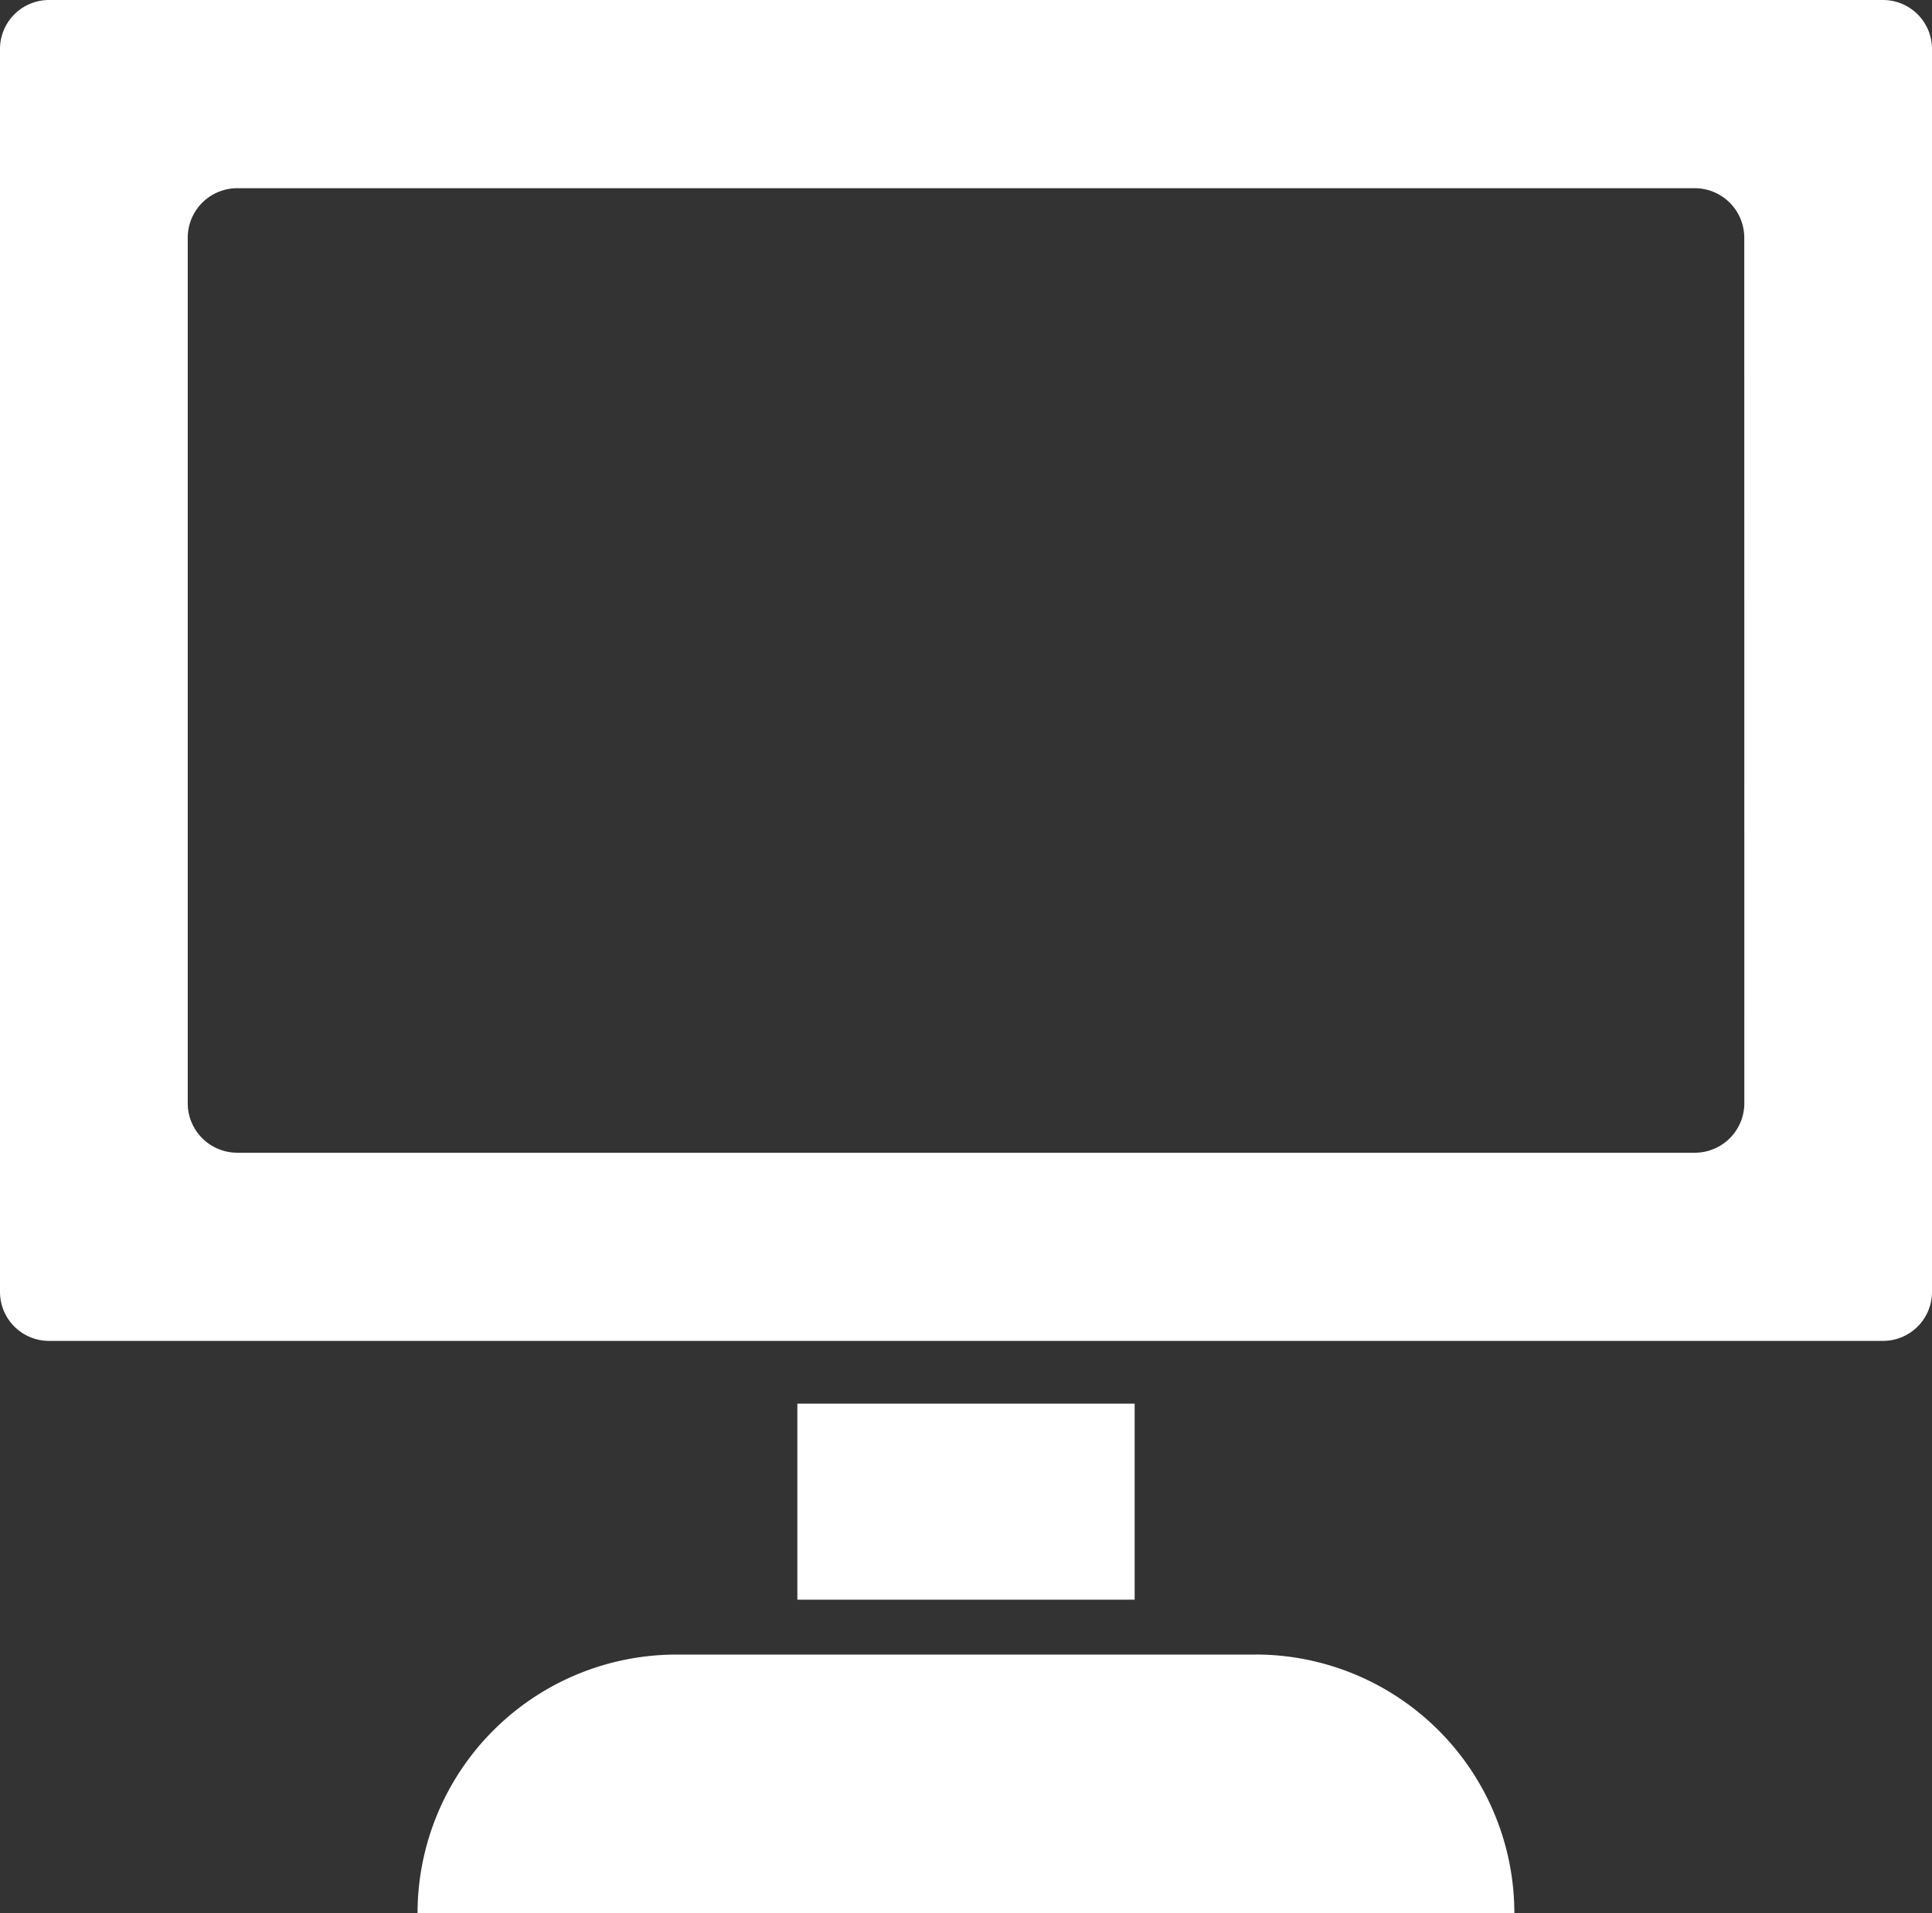 <svg xmlns="http://www.w3.org/2000/svg" xmlns:xlink="http://www.w3.org/1999/xlink" width="100" height="99.058" viewBox="0 0 100 99.058">
  <rect x="0" y="0" width="100" height="99.058" fill="#333333" stroke="none"/>
  <defs>
    <clipPath id="clip-path">
      <rect id="Rectangle_22" data-name="Rectangle 22" width="100" height="99.058" fill="#fff"/>
    </clipPath>
  </defs>
  <g id="ic-11" clip-path="url(#clip-path)">
    <path id="Path_26" data-name="Path 26" d="M67.373,95.123H37.4A13.4,13.4,0,0,0,24,108.52H80.771a13.4,13.4,0,0,0-13.4-13.4" transform="translate(-2.388 -9.462)" fill="#fff"/>
    <rect id="Rectangle_21" data-name="Rectangle 21" width="17.458" height="10.15" transform="translate(41.271 72.669)" fill="#fff"/>
    <path id="Path_27" data-name="Path 27" d="M97.47,0H2.53A2.537,2.537,0,0,0,0,2.531v64.36a2.537,2.537,0,0,0,2.53,2.53H97.47a2.537,2.537,0,0,0,2.53-2.53V2.531A2.537,2.537,0,0,0,97.47,0M90.286,57.148A2.564,2.564,0,0,1,87.7,59.679H12.3a2.564,2.564,0,0,1-2.583-2.531V12.274A2.564,2.564,0,0,1,12.3,9.744H87.7a2.564,2.564,0,0,1,2.583,2.53Z" transform="translate(0 0)" fill="#fff"/>
  </g>
</svg>
